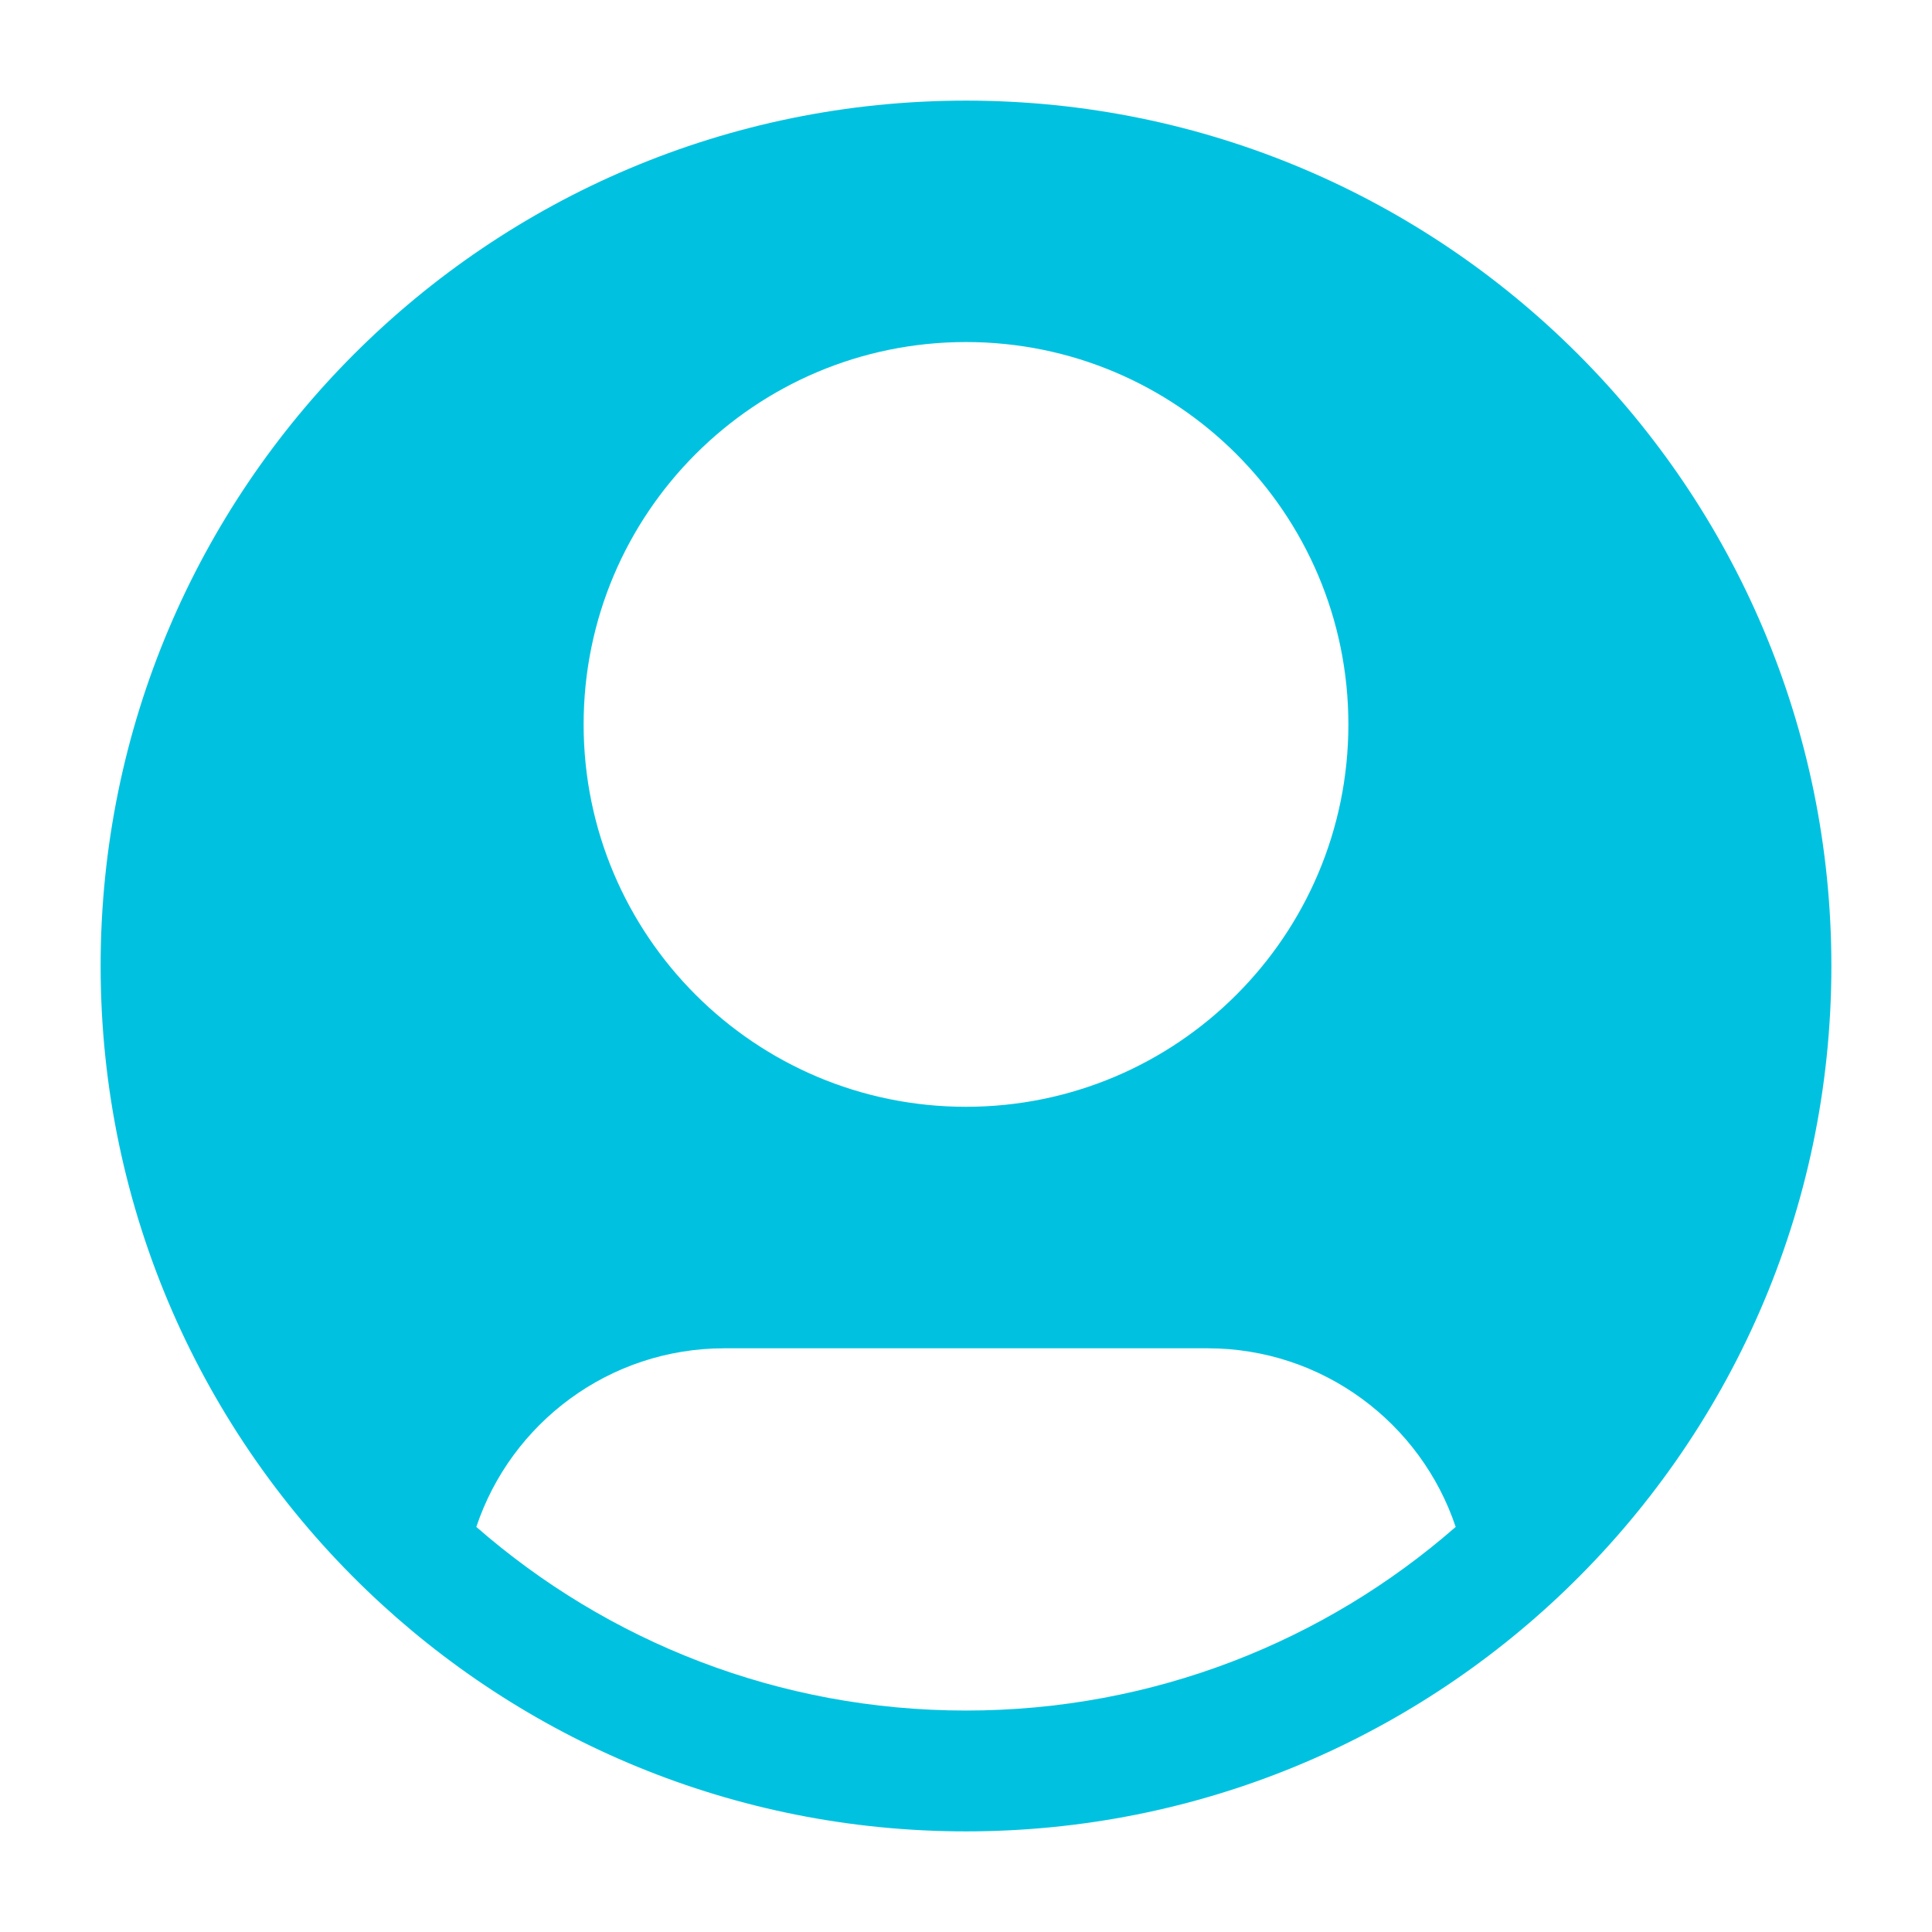 <svg
  fill="none"
  viewBox="0 0 24 24"
  xmlns="http://www.w3.org/2000/svg"
>
  <path
    clip-rule="evenodd"
    d="m1.25 12c0-5.937 4.813-10.75 10.75-10.75 5.937 0 10.75 4.813 10.75 10.75 0 3.049-1.27 5.802-3.308 7.757-1.931 1.853-4.554 2.993-7.442 2.993-2.888 0-5.512-1.14-7.442-2.993-2.038-1.956-3.308-4.709-3.308-7.757zm16.833 6.968c-.431-1.289-1.649-2.219-3.083-2.219h-6c-1.434 0-2.652.929-3.083 2.219 1.627 1.421 3.754 2.281 6.083 2.281 2.329 0 4.457-.86 6.083-2.281zm-6.083-14.719c-2.623 0-4.75 2.127-4.75 4.75 0 2.623 2.127 4.75 4.75 4.75 2.623 0 4.75-2.127 4.75-4.75 0-2.623-2.127-4.75-4.75-4.75z"
    fill="#00c2e0"
    fill-rule="evenodd"
  ></path>
</svg>